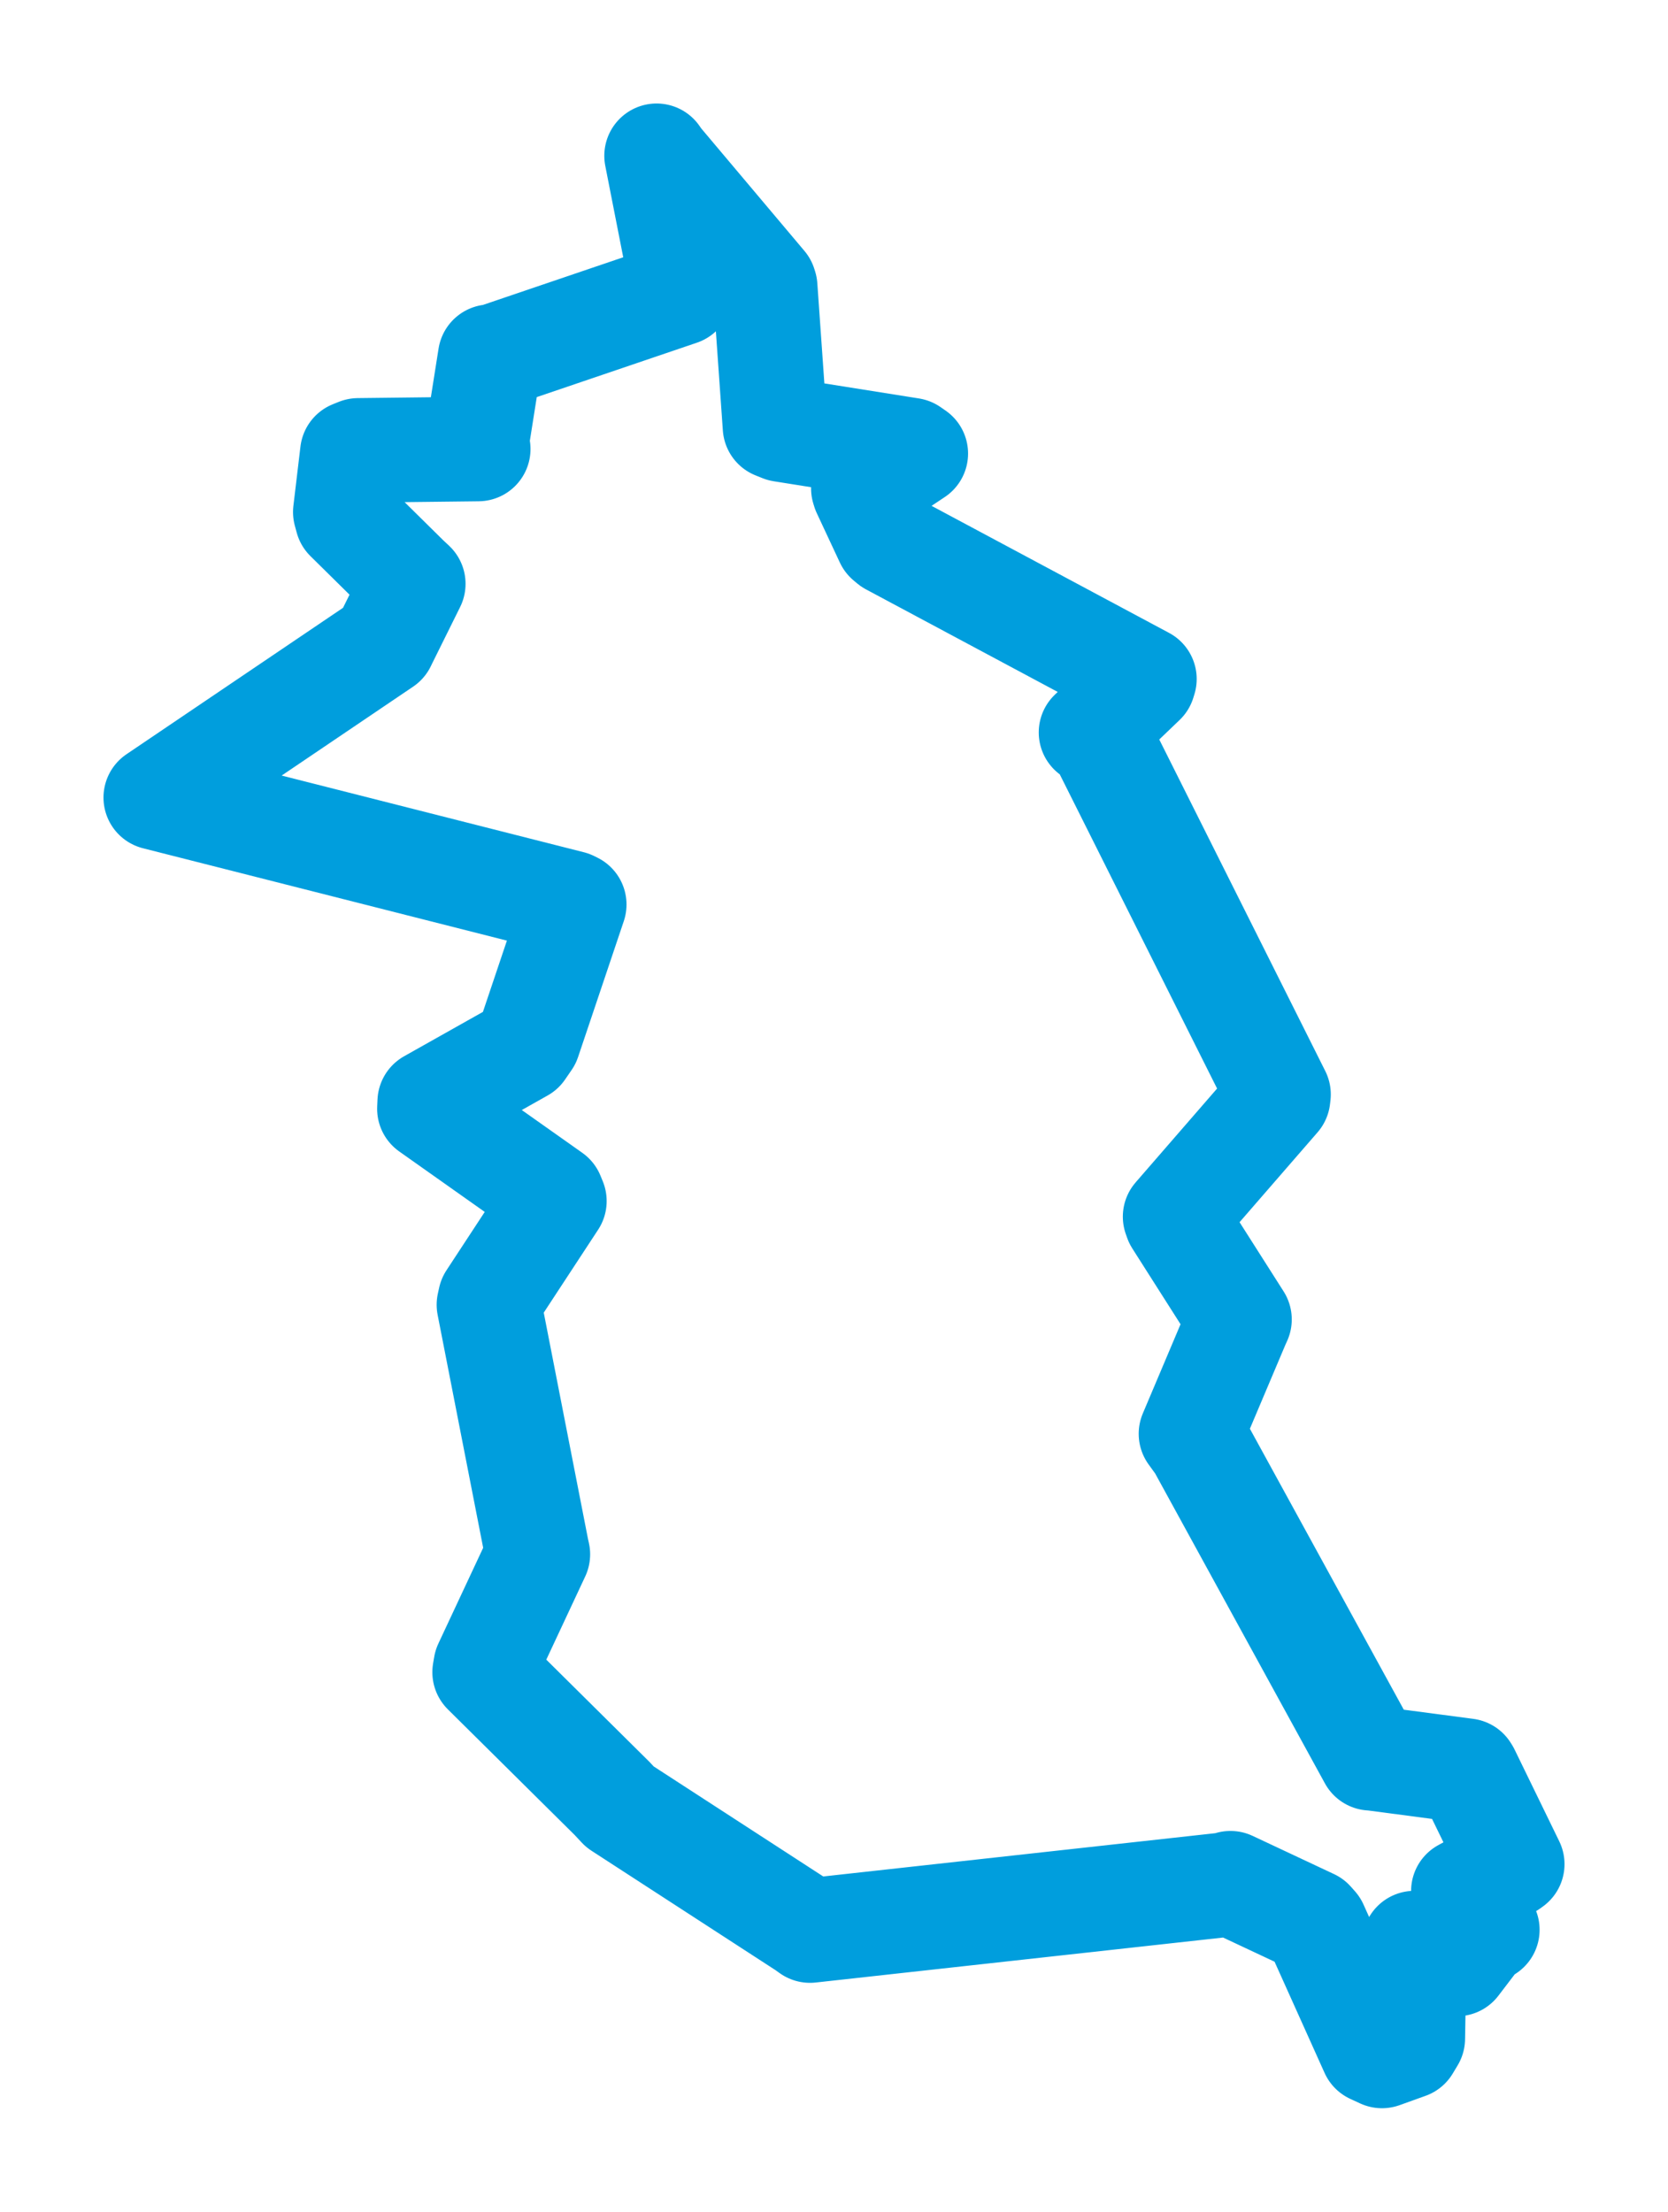 <svg viewBox="0 0 86.229 114.324" width="86.229" height="114.324" xmlns="http://www.w3.org/2000/svg">
  <title>Rejštejn, okres Klatovy, Plzeňský kraj, Jihozápad, 34192, Česko</title>
  <desc>Geojson of Rejštejn, okres Klatovy, Plzeňský kraj, Jihozápad, 34192, Česko</desc>
  <polygon points="8.053,41.226 29.521,46.674 29.685,46.755 27.322,53.778 26.983,54.272 22.215,56.955 22.199,57.313 28.541,61.796 28.659,62.084 25.342,67.143 25.276,67.445 27.755,80.123 27.805,80.343 25.111,86.101 25.054,86.436 31.647,92.969 32.047,93.397 41.607,99.6 41.874,99.791 63.5,97.404 63.61,97.346 67.817,99.321 68.022,99.553 70.939,106.039 71.443,106.272 72.784,105.79 73.035,105.372 73.118,100.48 73.121,100.441 73.48,101.117 75.313,101.519 76.473,99.998 76.888,99.751 75.762,97.947 75.651,97.747 78.048,96.451 78.176,96.359 75.868,91.619 75.812,91.529 70.882,90.879 70.863,90.885 62.005,74.716 61.569,74.114 63.982,68.409 64.076,68.203 60.816,63.081 60.749,62.891 66.072,56.758 66.094,56.572 56.698,37.809 56.402,37.86 59.109,35.267 59.161,35.098 46.042,28.081 45.866,27.934 44.675,25.385 44.632,25.247 47.342,23.444 47.085,23.266 40.421,22.207 40.065,22.064 39.556,14.828 39.519,14.712 34.094,8.273 33.943,8.053 35.278,14.852 35.157,15.155 25.422,18.462 25.342,18.439 24.634,22.916 24.722,23.209 18.519,23.281 18.216,23.403 17.851,26.468 17.947,26.822 21.037,29.872 21.364,30.179 19.906,33.121 19.841,33.256 8.053,41.226" stroke="#009edd" stroke-width="5.406px" fill="none" stroke-linejoin="round" vector-effect="non-scaling-stroke"></polygon>
</svg>